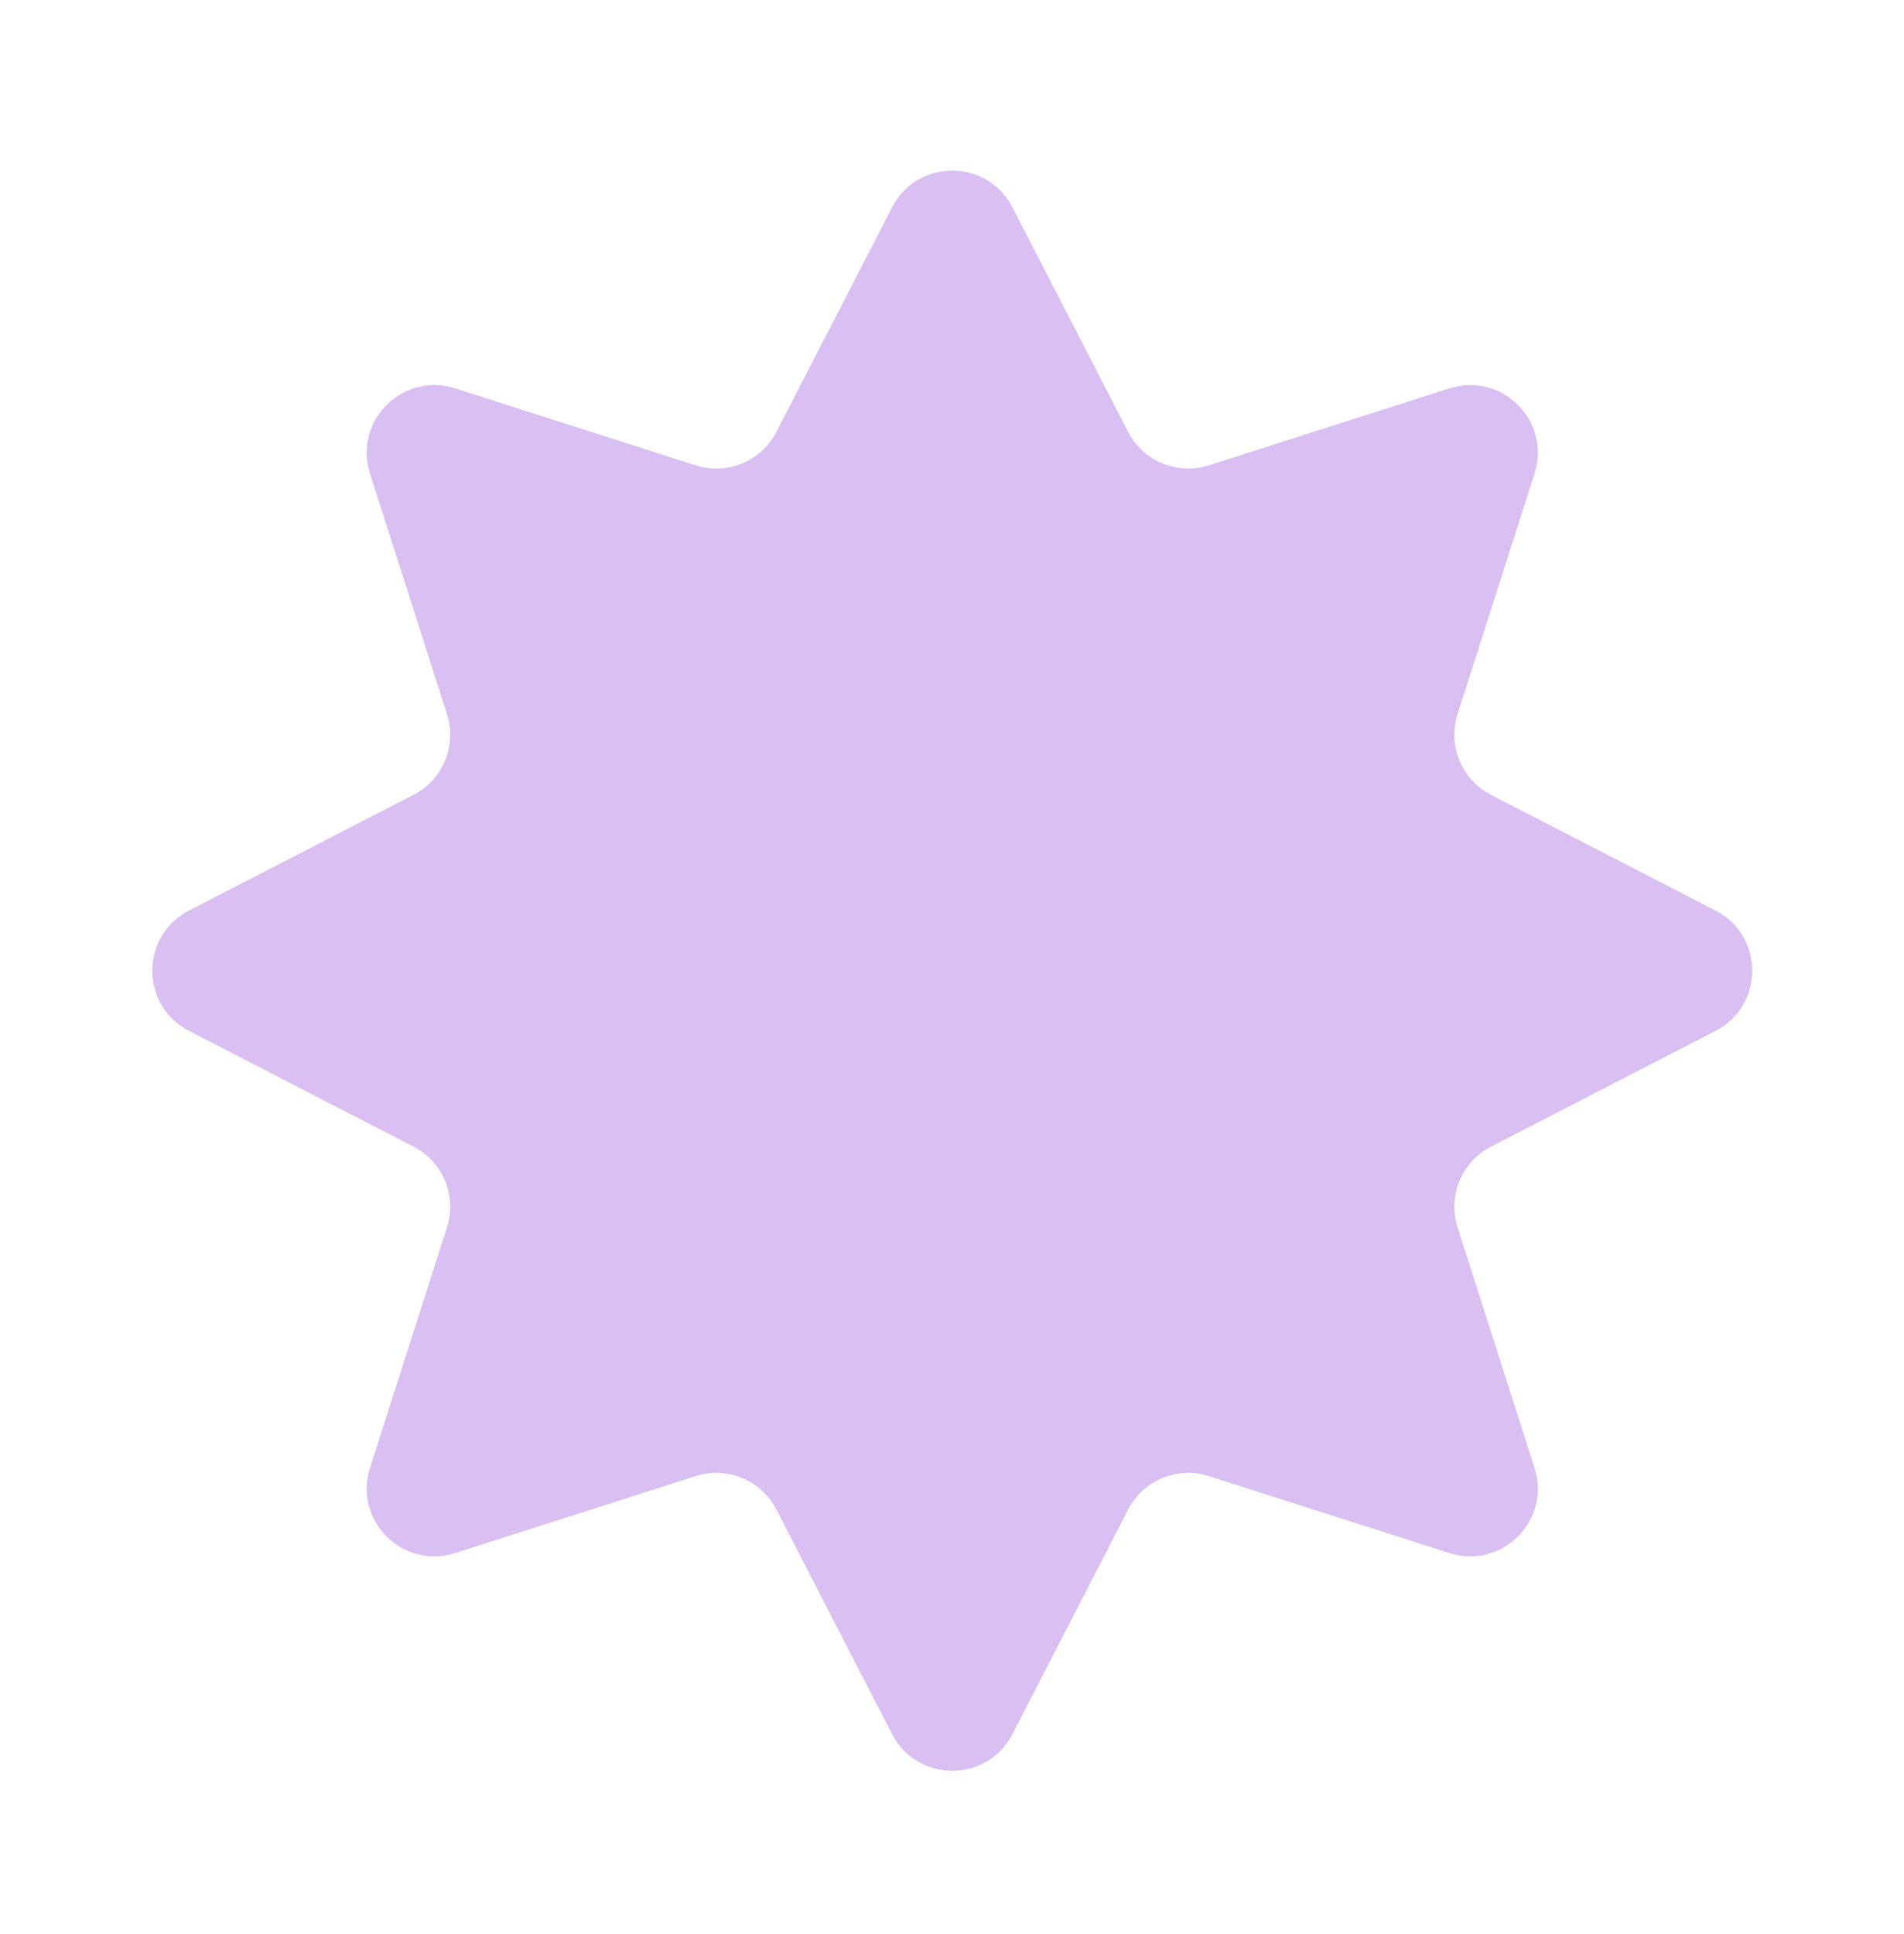 <svg width="64" height="65" viewBox="0 0 64 65" fill="none" xmlns="http://www.w3.org/2000/svg">
<path d="M29.986 6.969C30.834 5.324 33.185 5.324 34.032 6.969L37.919 14.514C38.428 15.502 39.577 15.978 40.636 15.639L48.72 13.053C50.482 12.489 52.145 14.152 51.581 15.914L48.994 23.998C48.656 25.057 49.131 26.205 50.119 26.714L57.665 30.602C59.309 31.449 59.309 33.8 57.665 34.647L50.119 38.535C49.131 39.044 48.656 40.193 48.994 41.251L51.581 49.336C52.145 51.097 50.482 52.76 48.72 52.196L40.636 49.61C39.577 49.271 38.428 49.747 37.919 50.735L34.032 58.28C33.185 59.925 30.834 59.925 29.986 58.28L26.099 50.735C25.59 49.747 24.441 49.271 23.382 49.61L15.298 52.196C13.536 52.76 11.873 51.097 12.437 49.336L15.024 41.251C15.363 40.193 14.887 39.044 13.899 38.535L6.353 34.647C4.709 33.8 4.709 31.449 6.353 30.602L13.899 26.714C14.887 26.205 15.363 25.057 15.024 23.998L12.437 15.914C11.873 14.152 13.536 12.489 15.298 13.053L23.382 15.639C24.441 15.978 25.59 15.502 26.099 14.514L29.986 6.969Z" fill="#D9BFF2"/>
</svg>

